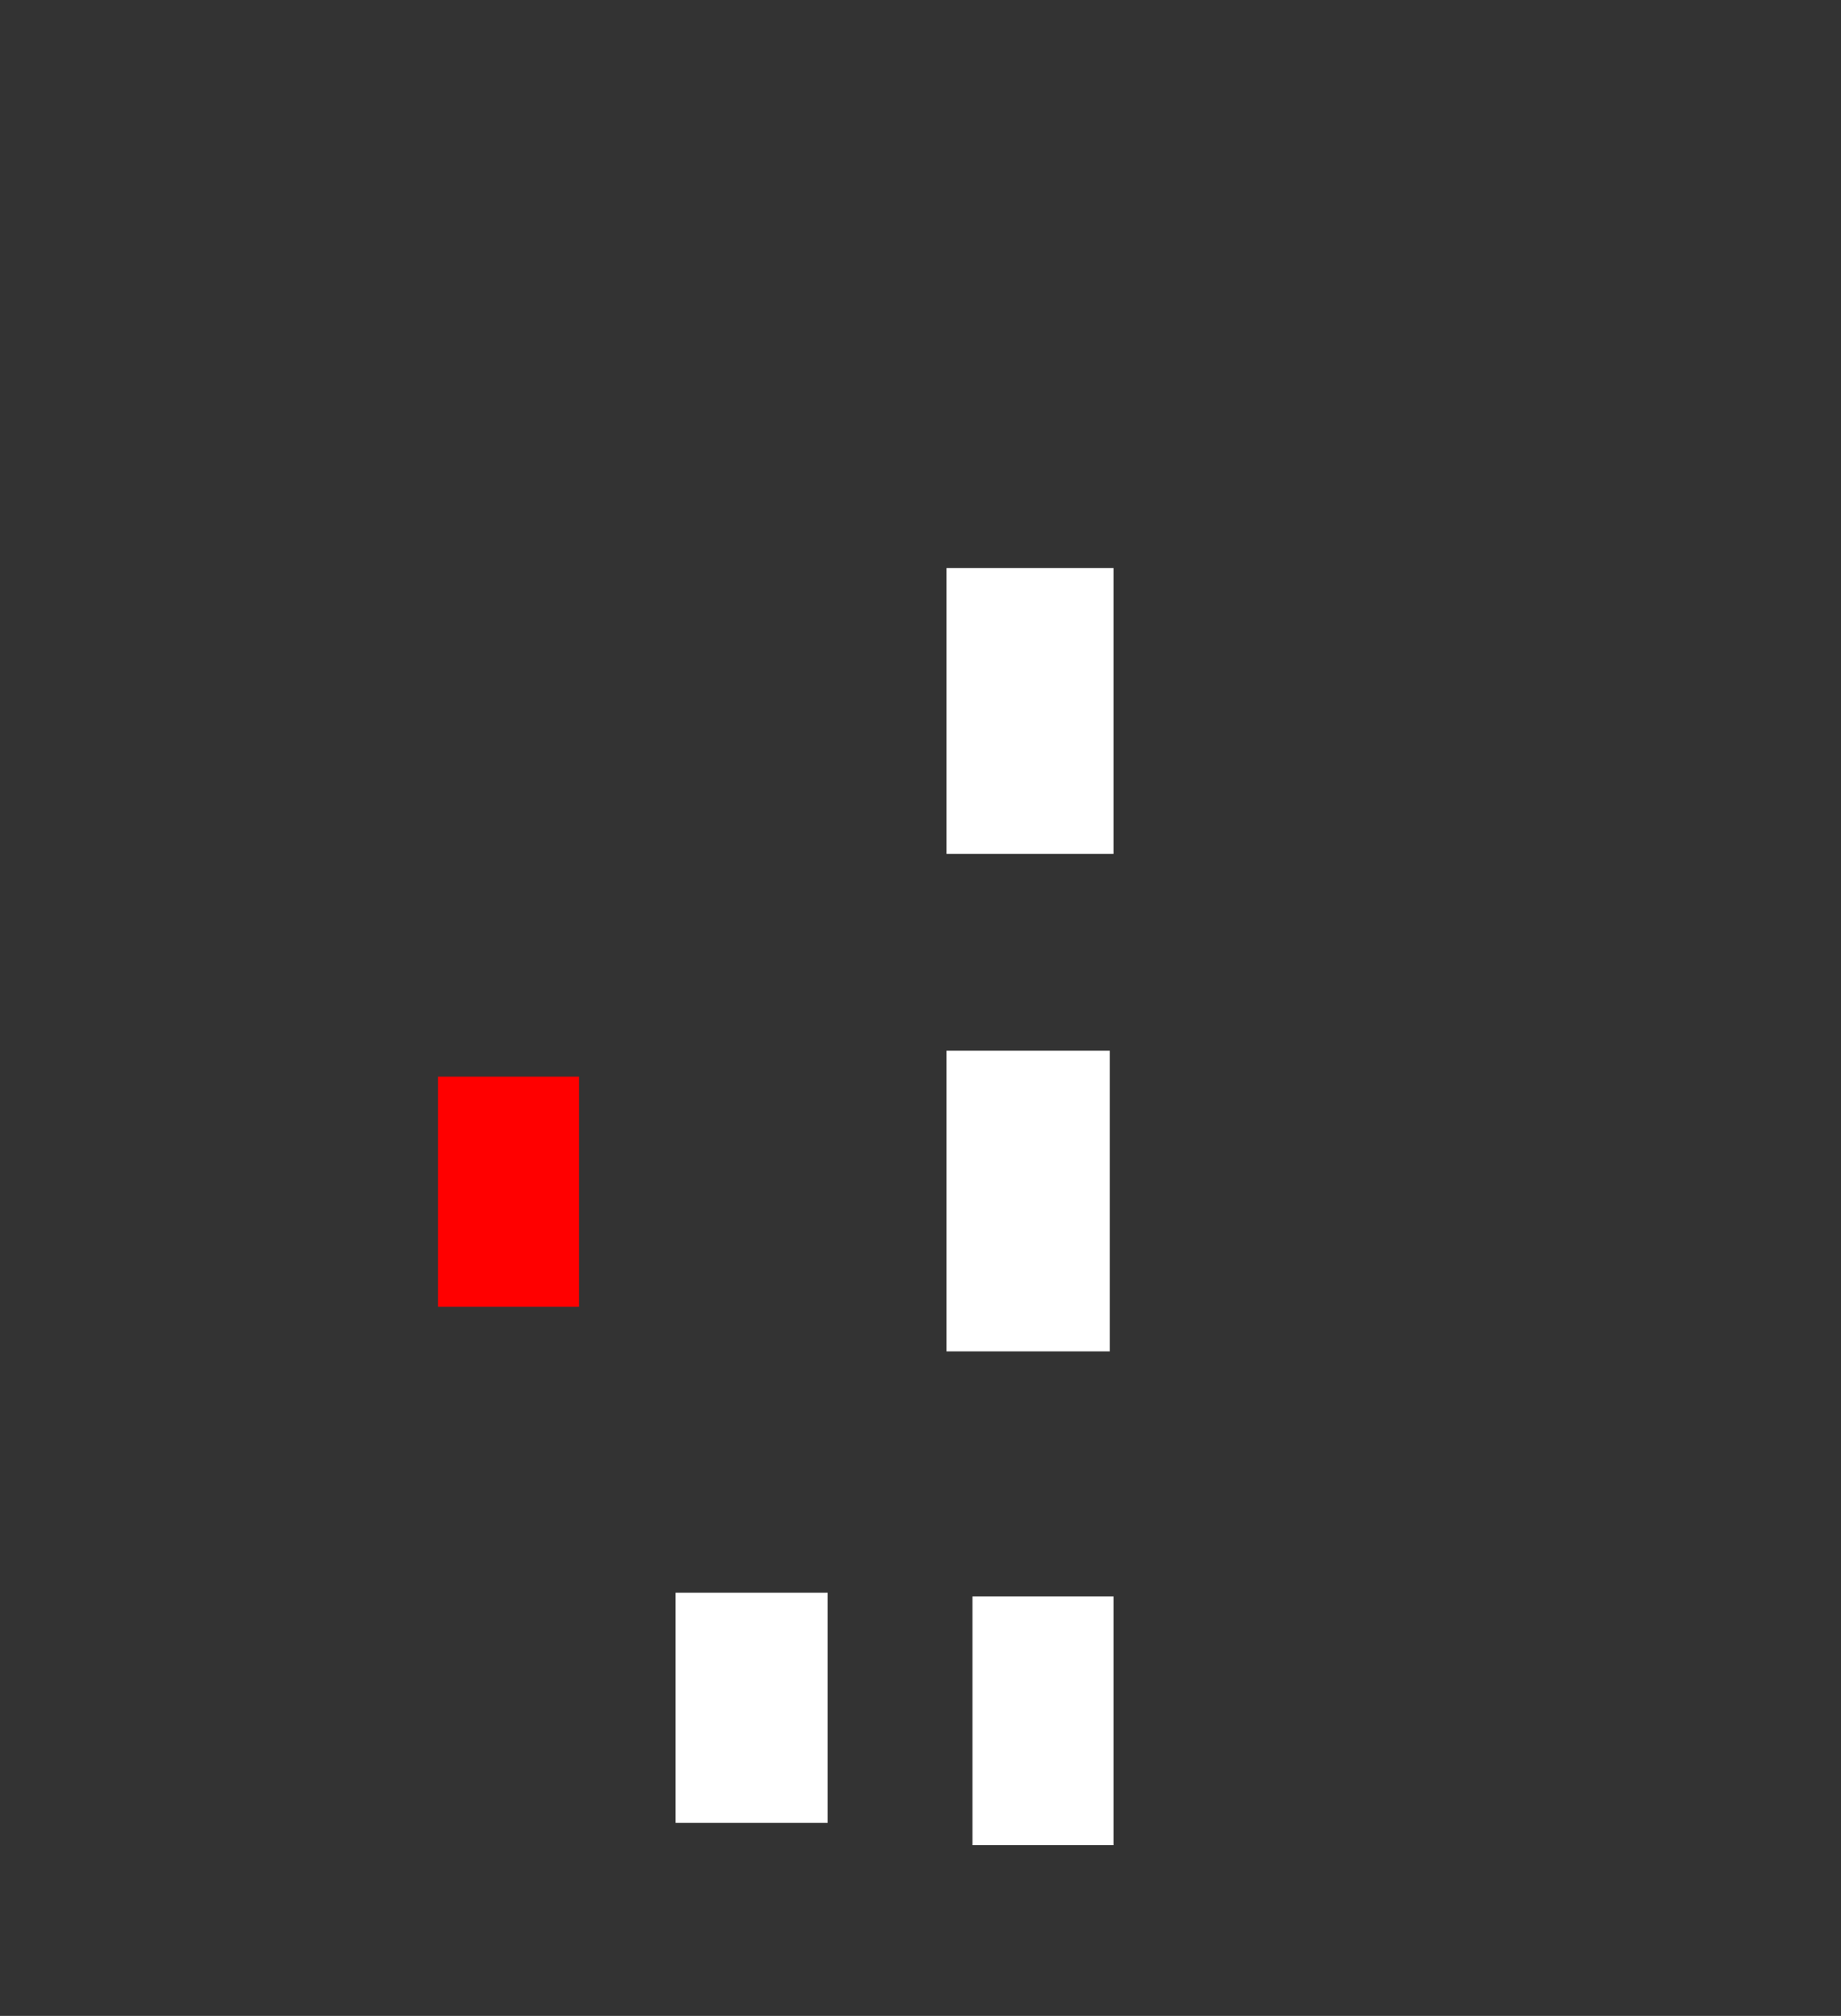 <ns0:svg xmlns:ns0="http://www.w3.org/2000/svg" height="543" width="496">
 <ns0:rect width="100%" height="100%" fill="#333333" stroke="none"/>
 <ns0:g>
  <ns0:title>Shapes</ns0:title>
  <ns0:rect fill="#FFFFFF" height="77" stroke-width="0" width="45" x="255" y="153" />
  <ns0:rect fill="#FFFFFF" height="81" stroke-width="0" width="44" x="255" y="283" />
  <ns0:rect fill="#FF0000" height="62" stroke-width="0" width="38" x="118" y="290" />
  <ns0:rect fill="#FFFFFF" height="62" stroke-width="0" width="41" x="182" y="429" />
  <ns0:rect fill="#FFFFFF" height="67" stroke-width="0" width="38" x="262" y="430" />
 </ns0:g>
</ns0:svg>